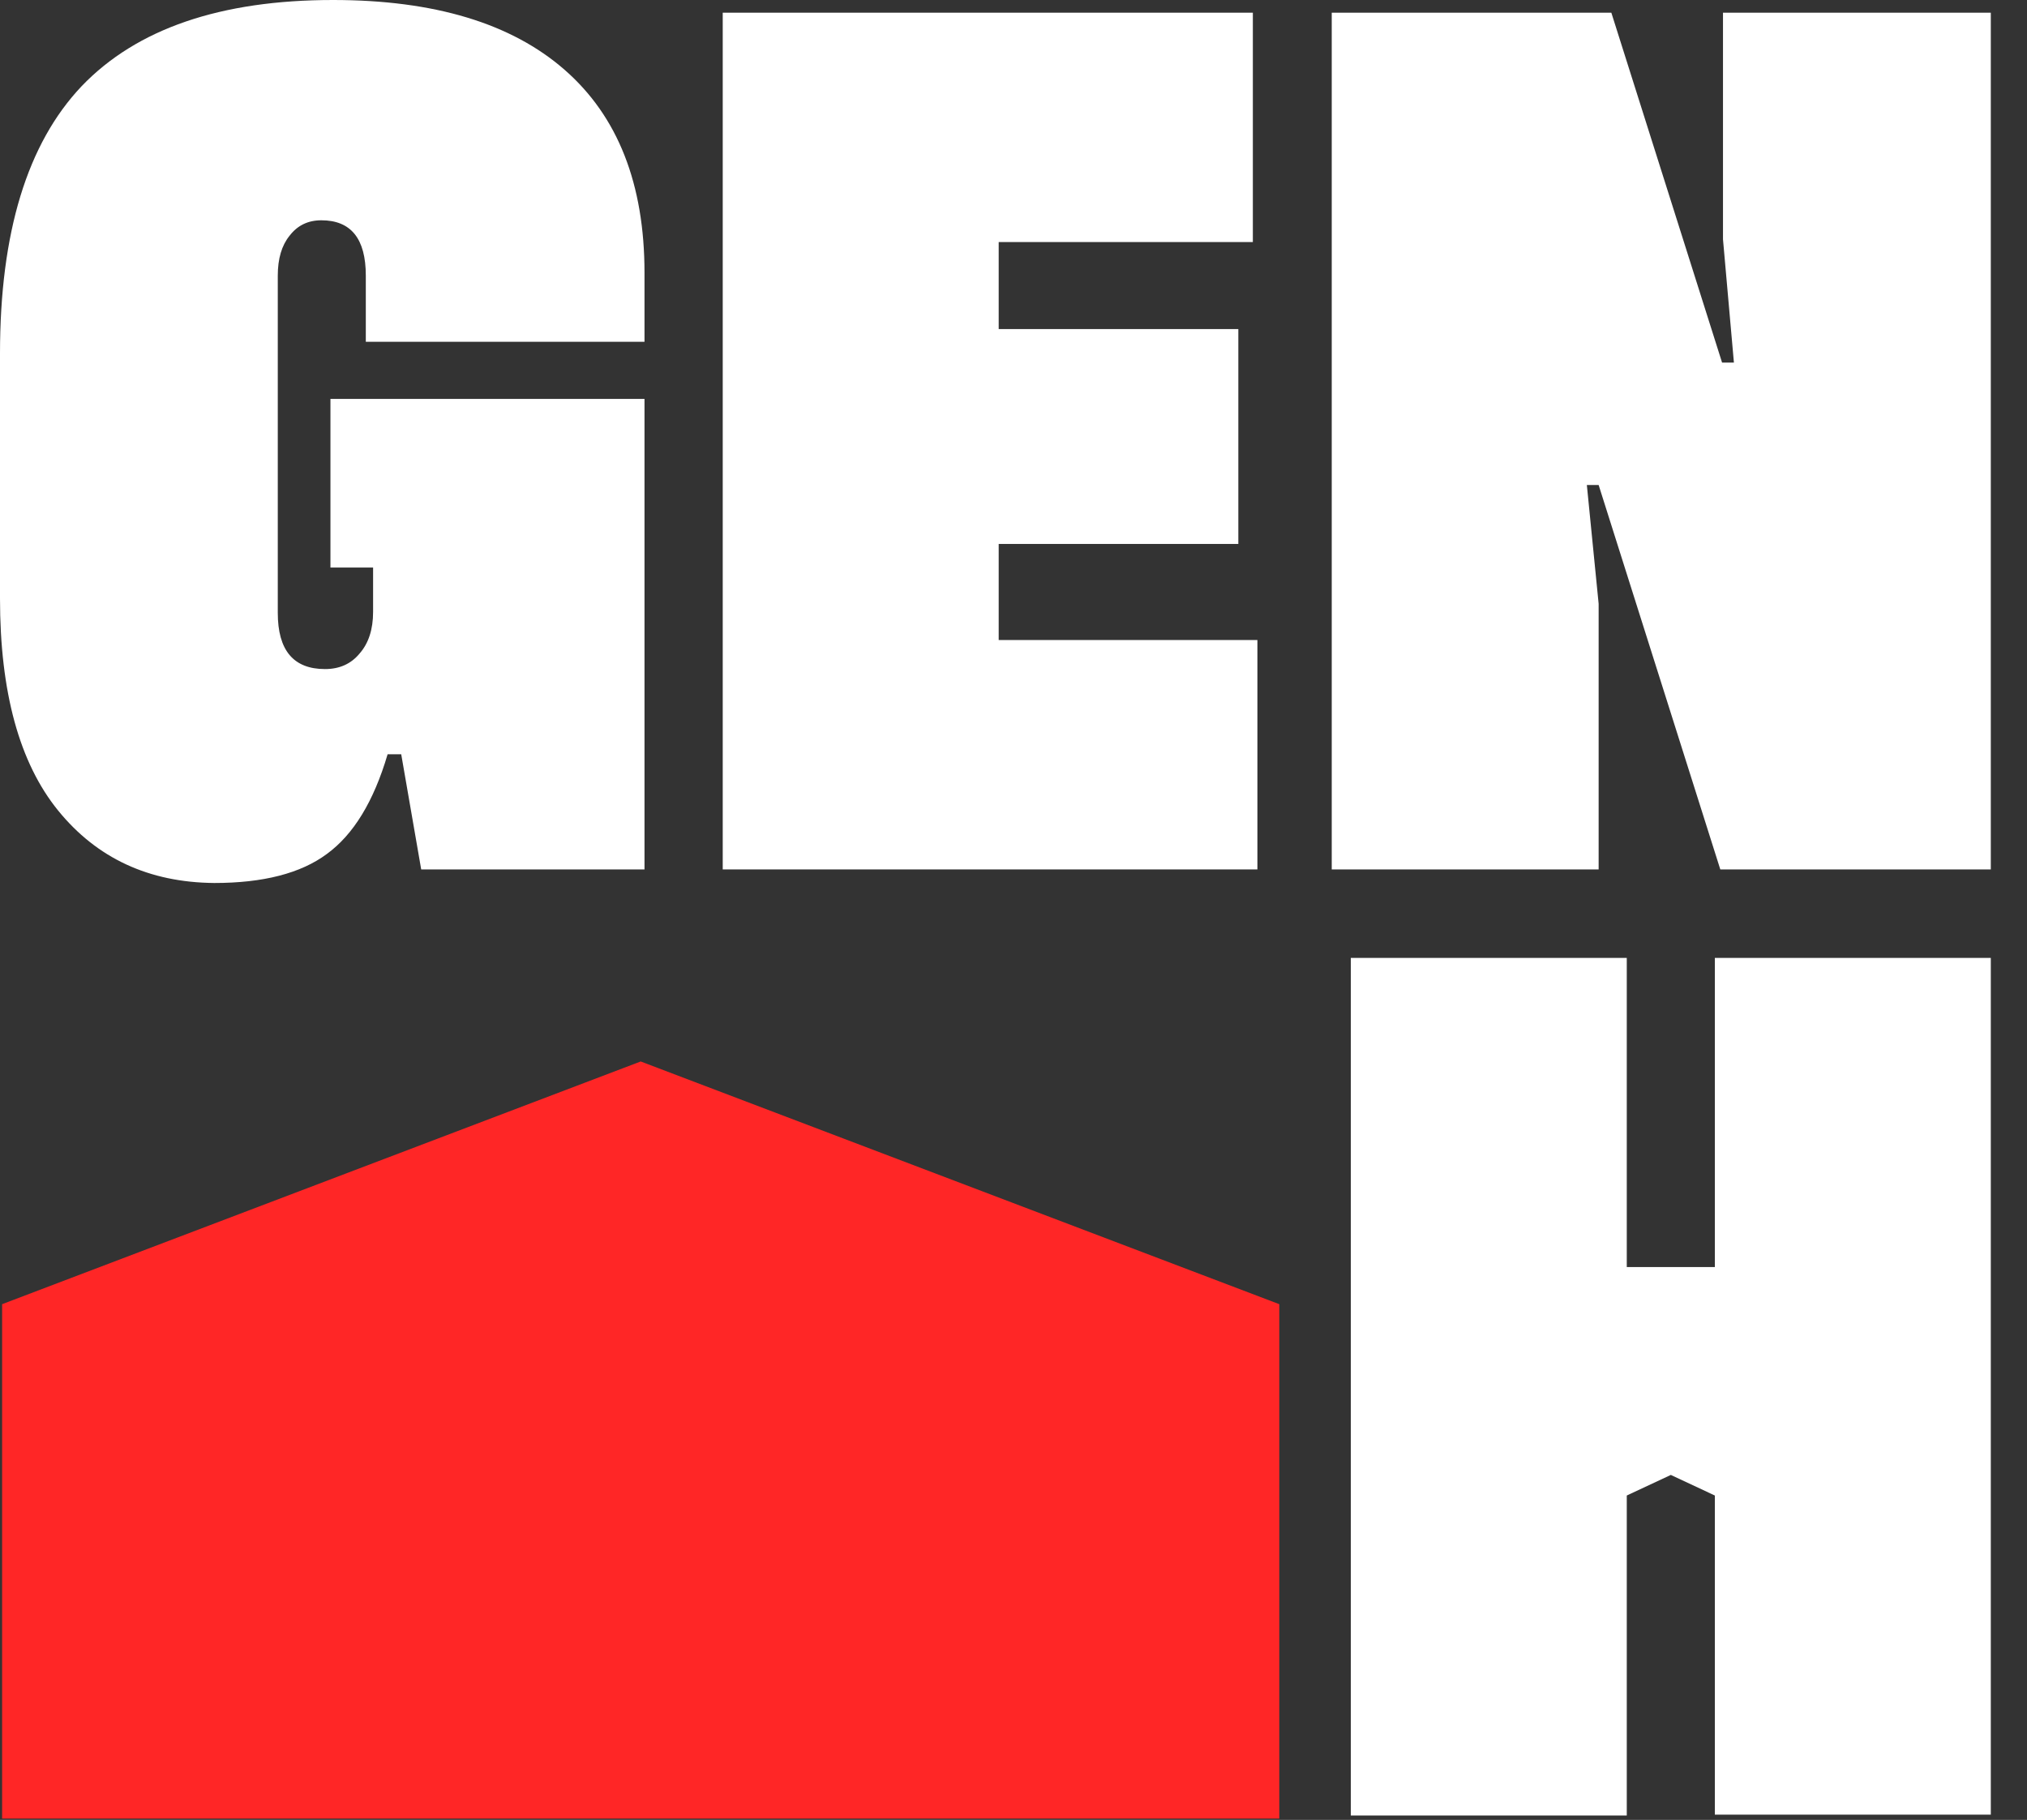 <svg width="49" height="44" viewBox="0 0 49 44" fill="none" xmlns="http://www.w3.org/2000/svg">
<rect x="0" y="0" width="49" height="44" fill="#333333" stroke="none"/>
<g clip-path="url(#clip0_3934_207)">
<path d="M0.051 31.531L15.488 25.663L30.925 31.531V43.968H0.051V31.531Z" fill="#FF2626"/>
<path d="M9.37 18.236C9.034 19.376 8.544 20.179 7.9 20.647C7.271 21.114 6.364 21.348 5.179 21.348C3.599 21.334 2.341 20.749 1.404 19.595C0.468 18.441 0 16.731 0 14.466V8.548C0 5.626 0.658 3.47 1.975 2.082C3.306 0.694 5.332 0 8.053 0C10.496 0 12.362 0.563 13.649 1.688C14.937 2.813 15.58 4.449 15.58 6.597V8.263H8.843V6.663C8.843 5.772 8.485 5.326 7.768 5.326C7.446 5.326 7.19 5.45 7 5.699C6.81 5.933 6.715 6.254 6.715 6.663V14.817C6.715 15.723 7.095 16.176 7.856 16.176C8.207 16.176 8.485 16.051 8.69 15.803C8.909 15.555 9.019 15.219 9.019 14.795V13.721H7.988V9.644H15.58V21.02H10.182L9.699 18.236H9.37Z" fill="white"/>
<path d="M24.142 15.474H30.396V21.02H17.471V0.307H30.286V5.852H24.142V7.956H29.935V13.151H24.142V15.474Z" fill="white"/>
<path d="M41.915 8.767L41.651 5.786V0.307H48.125V21.02H41.586L38.645 11.726H38.36L38.645 14.598V21.02H32.193V0.307H38.952L41.629 8.767H41.915Z" fill="white"/>
<path d="M41.454 23.159H48.125V43.872H41.454V36.157L40.39 35.659L39.325 36.157V43.894H32.654V23.159H39.325V30.633H41.454V23.159Z" fill="white"/>
</g>
<defs>
<clipPath id="clip0_3934_207">
<rect width="48.125" height="44" fill="white"/>
</clipPath>
</defs>
</svg>

